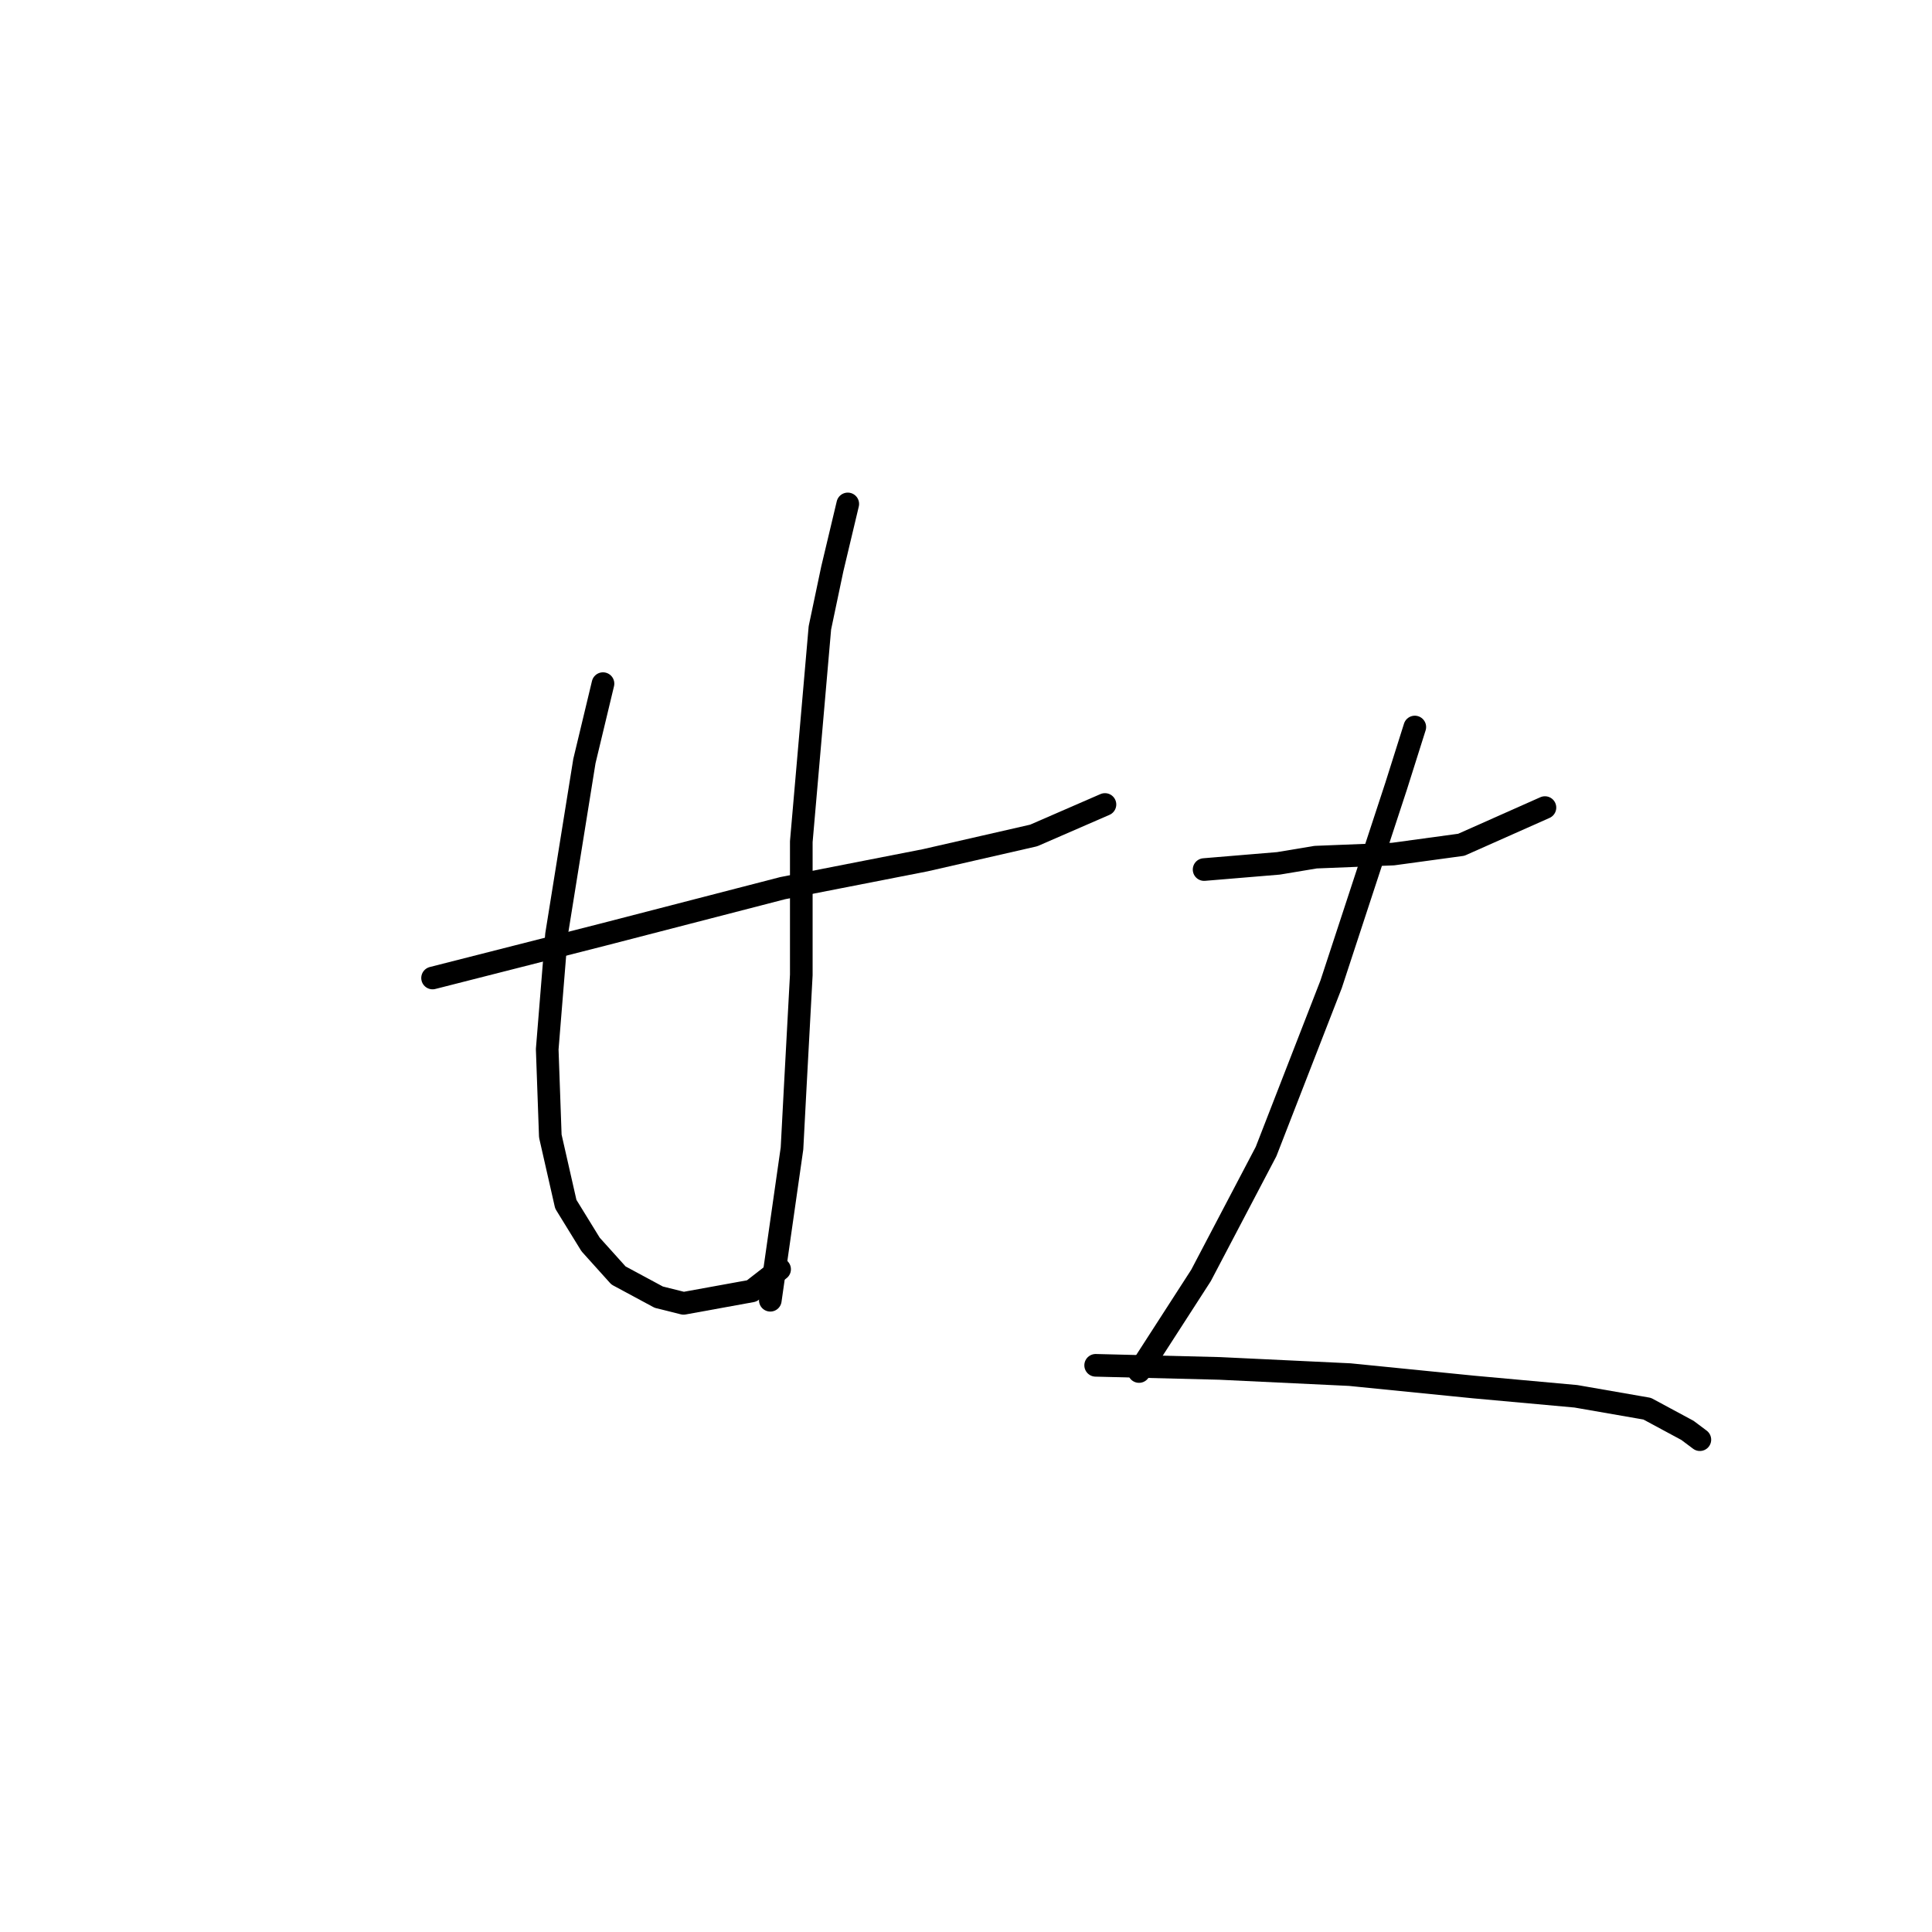 <?xml version="1.0" standalone="no"?>
    <svg width="256" height="256" xmlns="http://www.w3.org/2000/svg" version="1.1">
    <polyline stroke="black" stroke-width="3" stroke-linecap="round" fill="transparent" stroke-linejoin="round" points="57.318 129.59 79.899 123.842 103.712 117.684 122.599 113.989 136.969 110.704 146.412 106.598 146.412 106.598 " />
        <polyline stroke="black" stroke-width="3" stroke-linecap="round" fill="transparent" stroke-linejoin="round" points="79.899 90.586 77.436 100.85 73.741 123.842 72.509 139.033 72.919 150.529 74.972 159.562 78.257 164.899 81.952 169.005 87.289 171.879 90.574 172.7 99.607 171.058 103.302 168.184 103.302 168.184 " />
        <polyline stroke="black" stroke-width="3" stroke-linecap="round" fill="transparent" stroke-linejoin="round" points="112.334 66.773 110.281 75.395 108.639 83.196 106.176 111.525 106.176 129.18 105.355 144.371 104.944 152.172 102.07 172.29 102.07 172.29 " />
        <polyline stroke="black" stroke-width="3" stroke-linecap="round" fill="transparent" stroke-linejoin="round" points="159.55 115.22 169.404 114.399 174.331 113.578 184.595 113.168 193.627 111.936 204.713 107.009 204.713 107.009 " />
        <polyline stroke="black" stroke-width="3" stroke-linecap="round" fill="transparent" stroke-linejoin="round" points="187.469 96.334 185.005 104.135 176.383 130.411 167.761 152.582 159.139 169.005 150.928 181.733 150.928 181.733 " />
        <polyline stroke="black" stroke-width="3" stroke-linecap="round" fill="transparent" stroke-linejoin="round" points="145.18 180.912 161.603 181.322 178.847 182.143 195.27 183.786 208.818 185.017 218.262 186.66 223.599 189.534 225.241 190.765 225.241 190.765 " />
        </svg>
